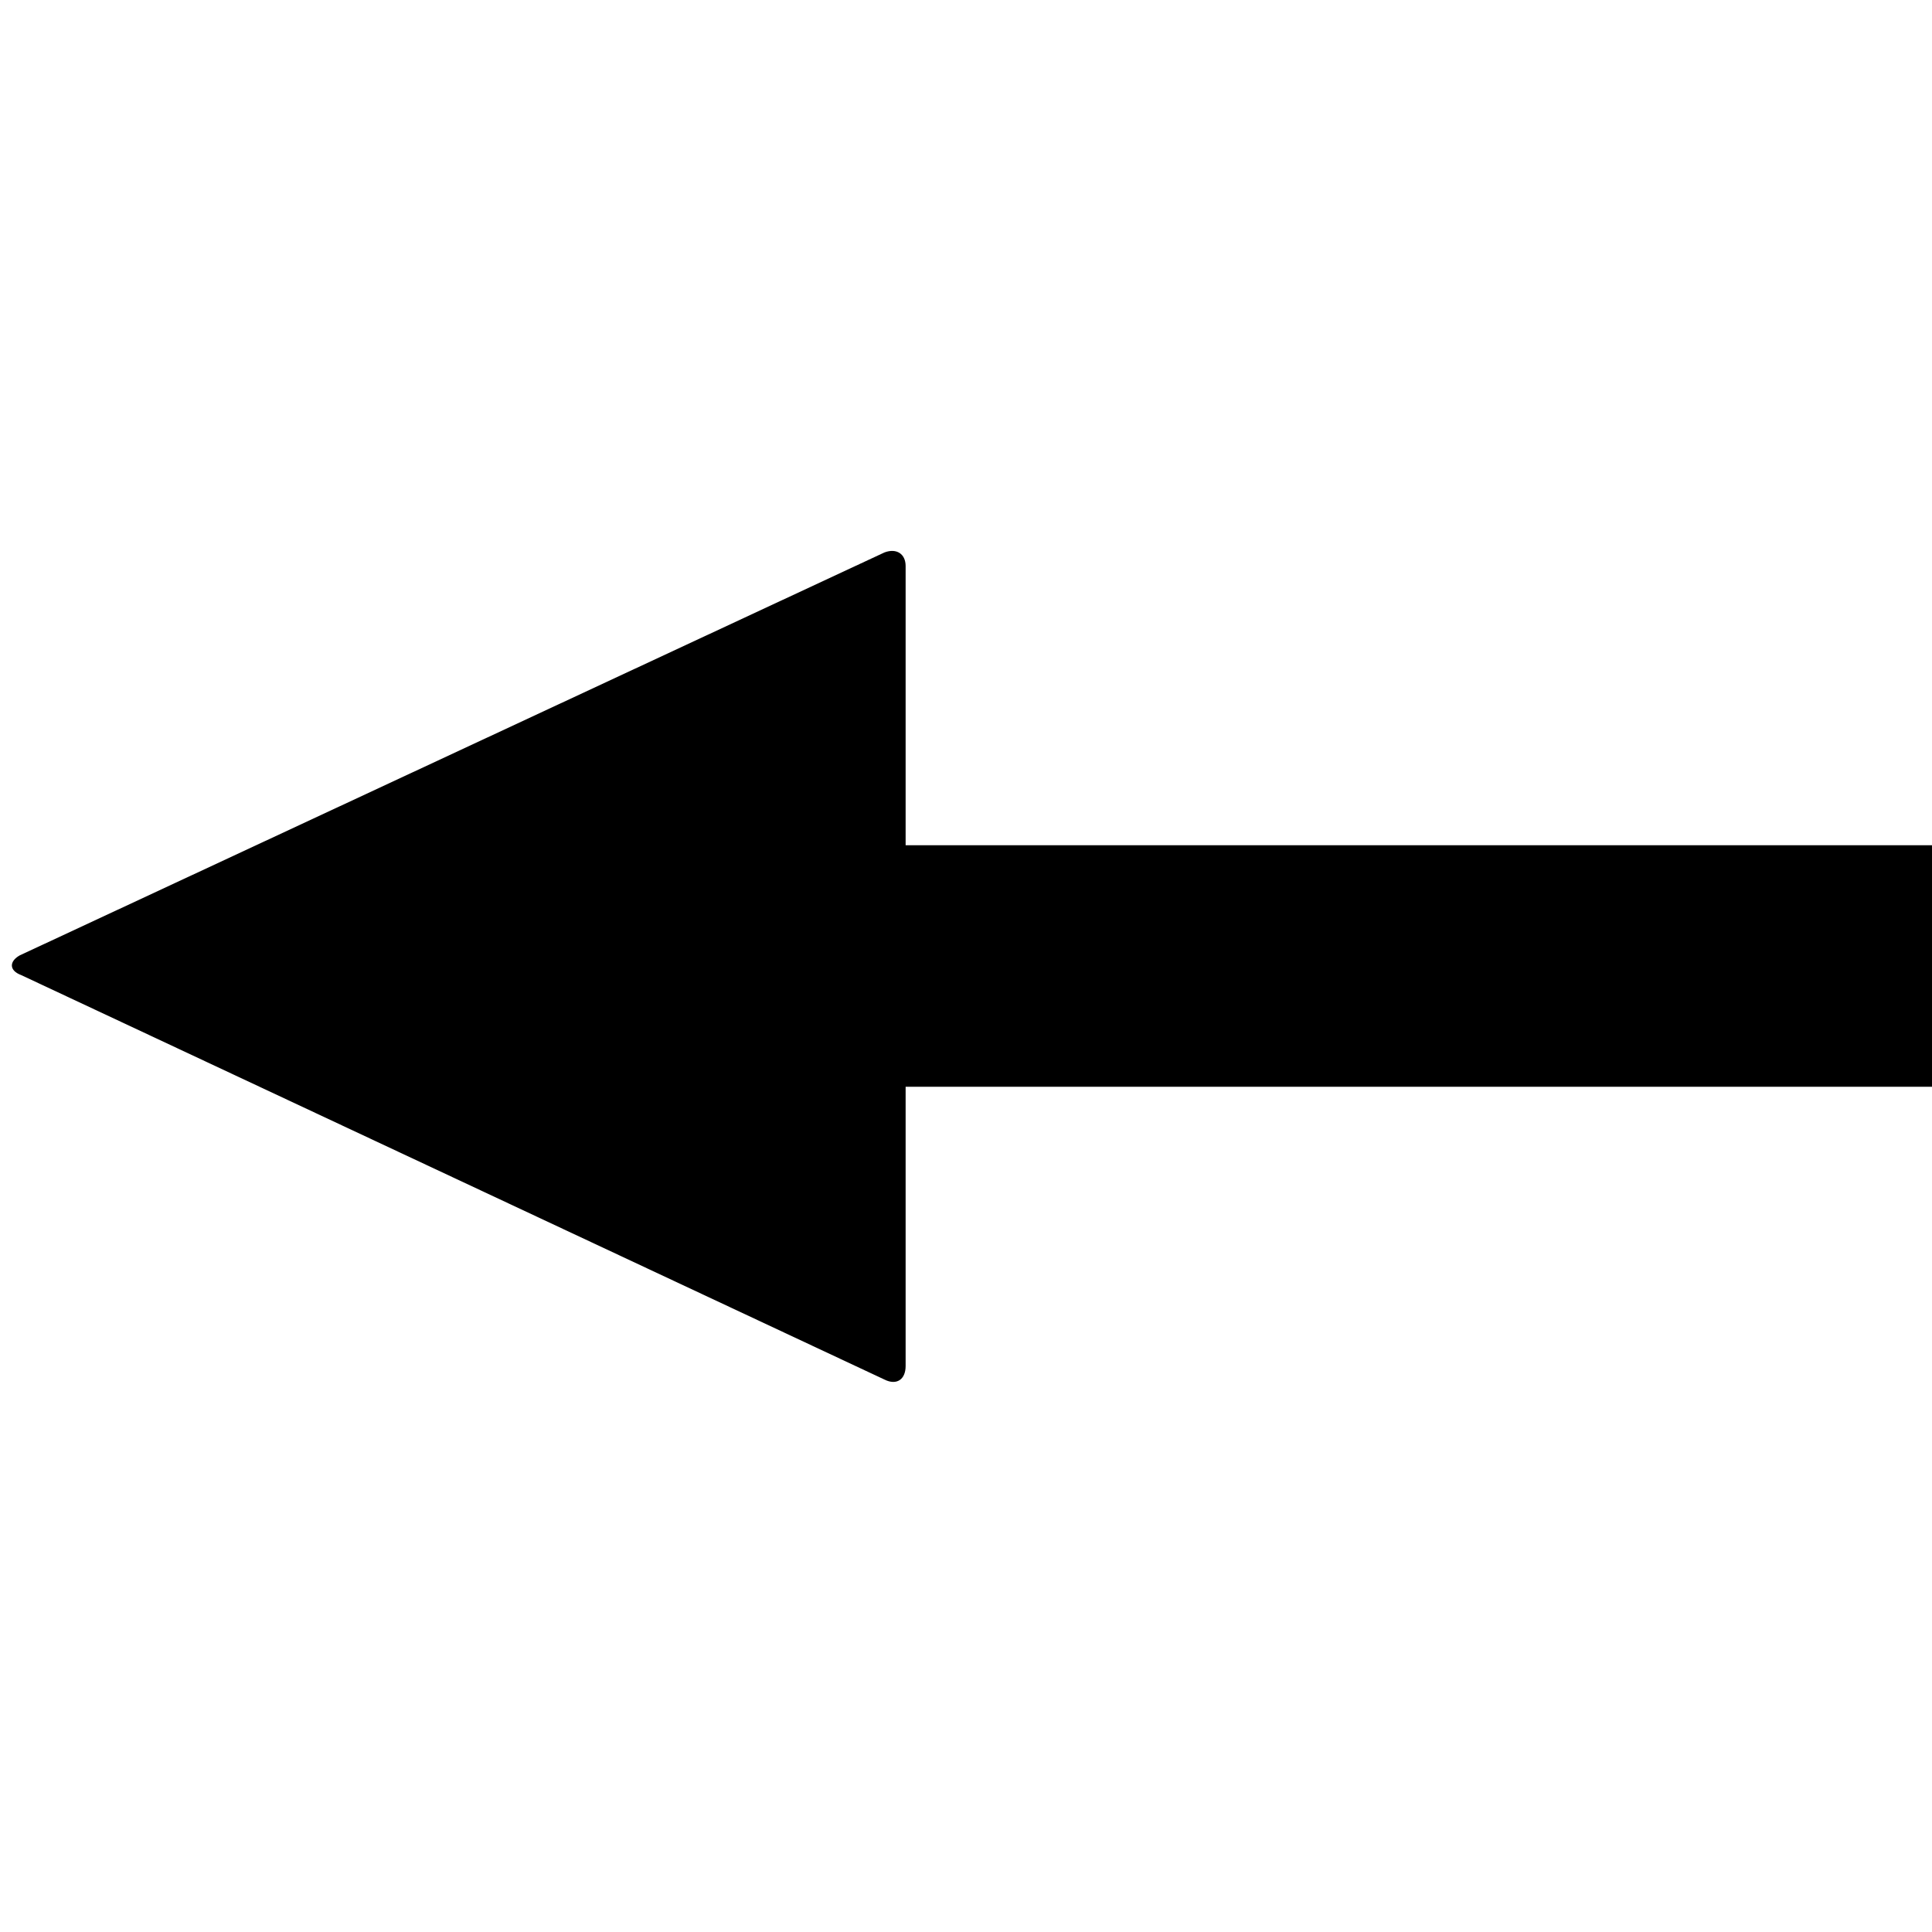 <svg version="1.1" xmlns="http://www.w3.org/2000/svg" data-icon="arrow-thick-left-fill-large-acute" width="128" height="128" class="iconic iconic-arrow-thick iconic-size-lg iconic-arrow-thick-left-fill-large-acute" viewBox="0 0 128 128">
  <g>
    <title>Arrow Thick Left Fill Large Acute</title>
  </g>
  <g data-width="128" data-height="57" data-default-max-height="76" class="iconic-container" transform=" translate(0 35)">
    <path stroke="#000" stroke-width="16" stroke-miterlimit="10" class="iconic-arrow-thick-stem iconic-property-stroke" d="M0 38h110" fill="none" transform=" rotate(180 64 64 ) translate(0 61)"></path>
    <path d="M126.6 37.4l-57.2-26.8c-.8-.4-1.4 0-1.4.9v53c0 .8.6 1.2 1.4.9l57.3-26.7c.7-.4.7-1-.1-1.3z" class="iconic-arrow-thick-head iconic-arrow-thick-head-fill-large-acute iconic-property-fill" display="inline" transform=" rotate(180 64 64 ) translate(0 61)"></path>
  </g>
</svg>